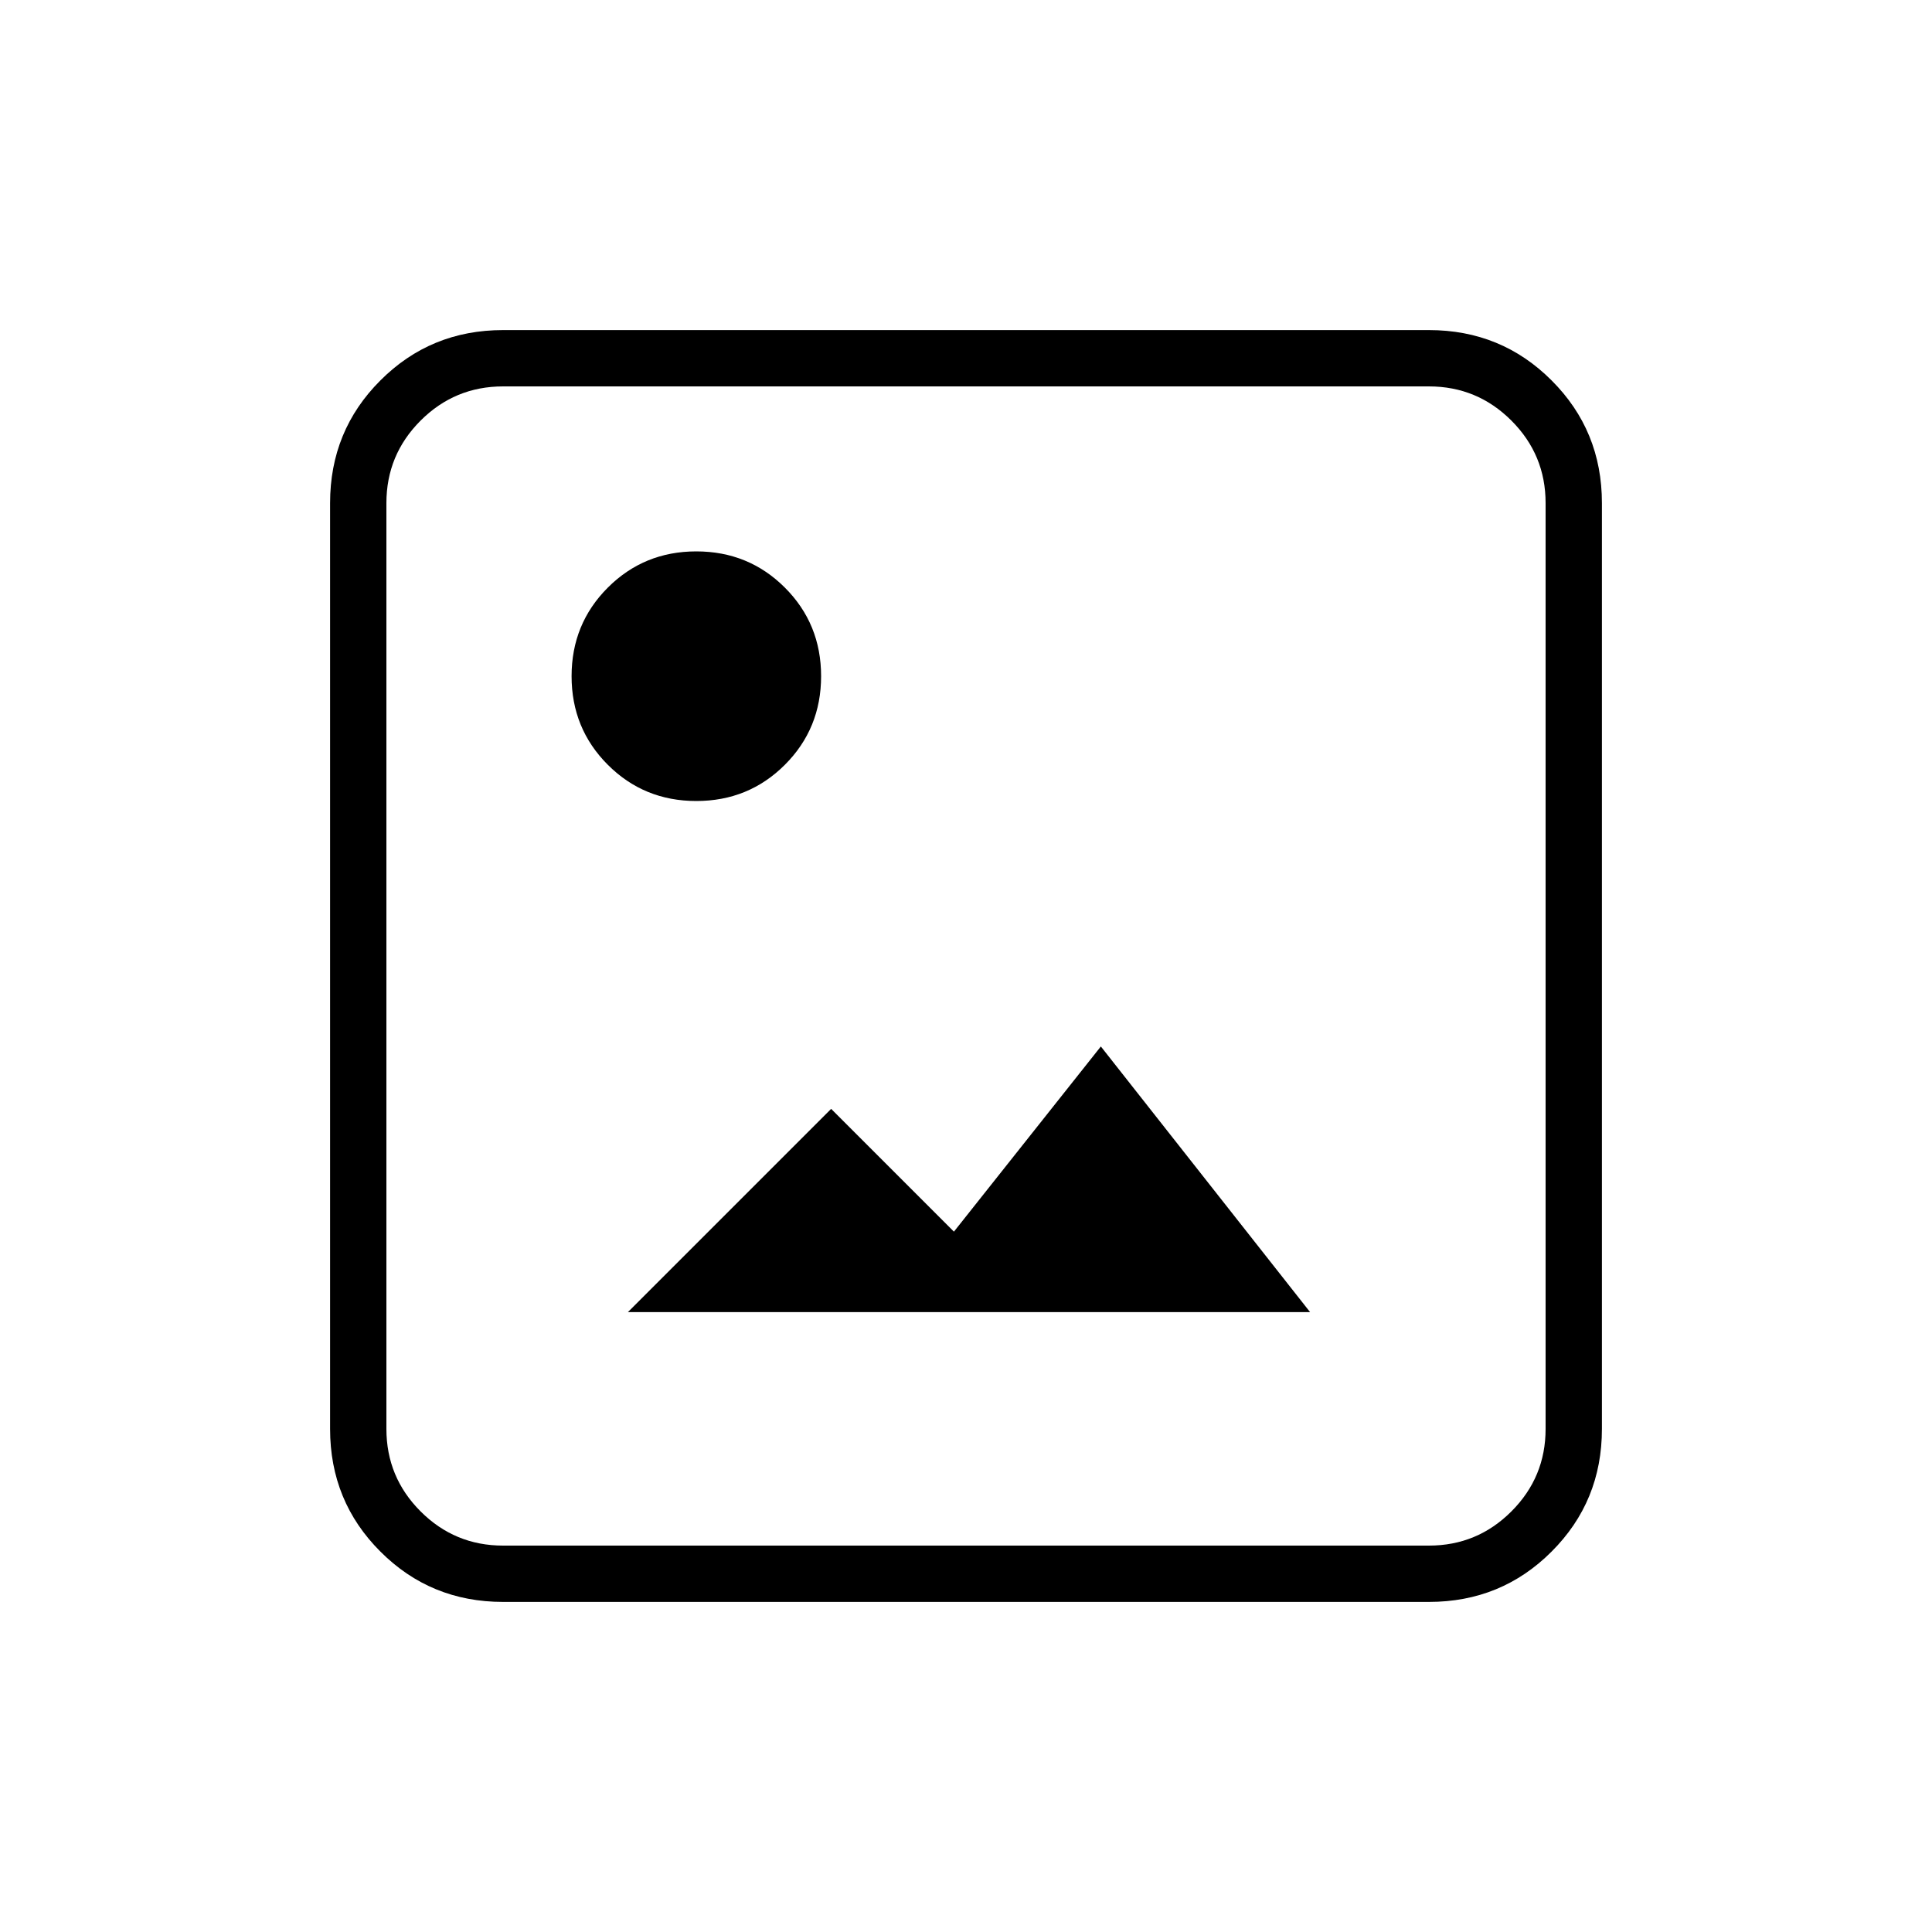<svg xmlns="http://www.w3.org/2000/svg" viewBox="0 0 20 20"><path d="M5.208 16.583q-.75 0-1.27-.521-.521-.52-.521-1.27V5.208q0-.75.521-1.27.52-.521 1.27-.521h9.584q.75 0 1.27.521.521.52.521 1.27v9.584q0 .75-.521 1.27-.52.521-1.27.521Zm0-.583h9.584q.5 0 .854-.354t.354-.854V5.208q0-.5-.354-.854T14.792 4H5.208q-.5 0-.854.354T4 5.208v9.584q0 .5.354.854t.854.354ZM6.5 13.583l2.104-2.104 1.271 1.271 1.521-1.917 2.166 2.75Zm.708-5.291q-.541 0-.916-.375T5.917 7q0-.542.375-.917t.916-.375q.542 0 .917.375T8.5 7q0 .542-.375.917t-.917.375Z"/></svg>